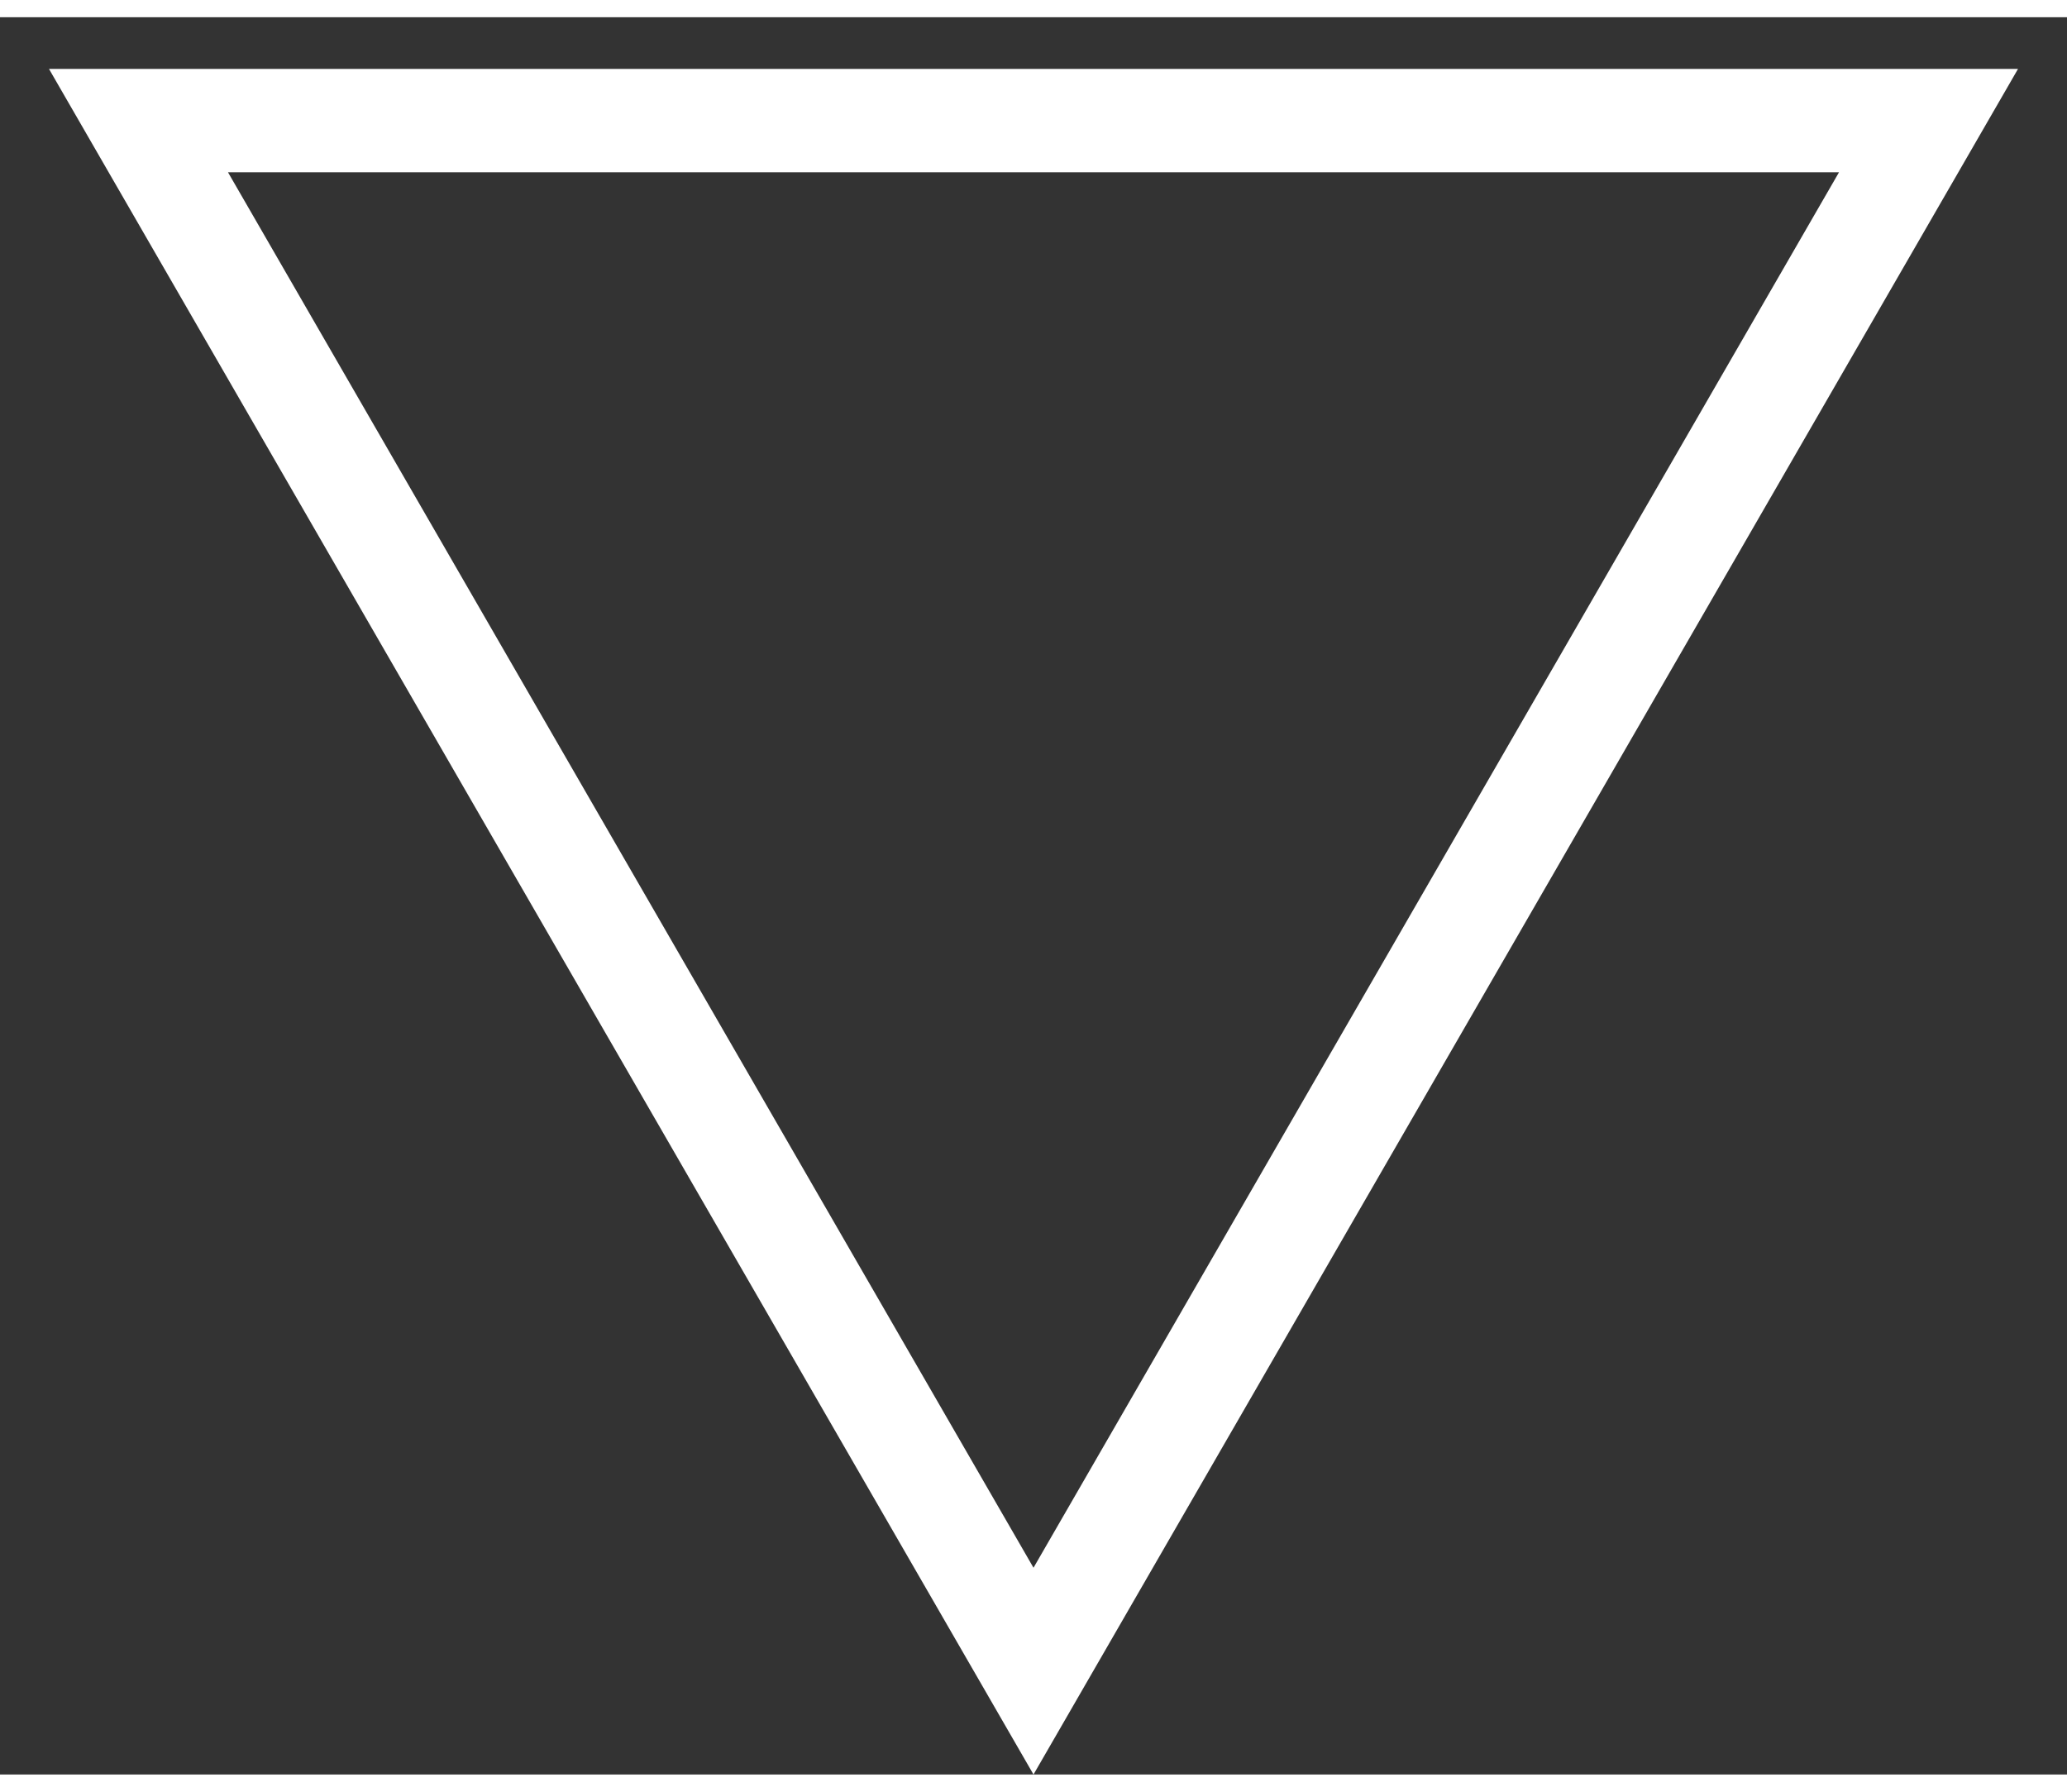 <svg width="15" height="13" viewBox="0 0 20 17" fill="none" xmlns="http://www.w3.org/2000/svg">
<rect x="0" y="0" width="20" height="17" fill="#333333" stroke="none"/>
<path d="M18.66 1L10 16L1.34 1L18.66 1Z" stroke="white"/>
</svg>

